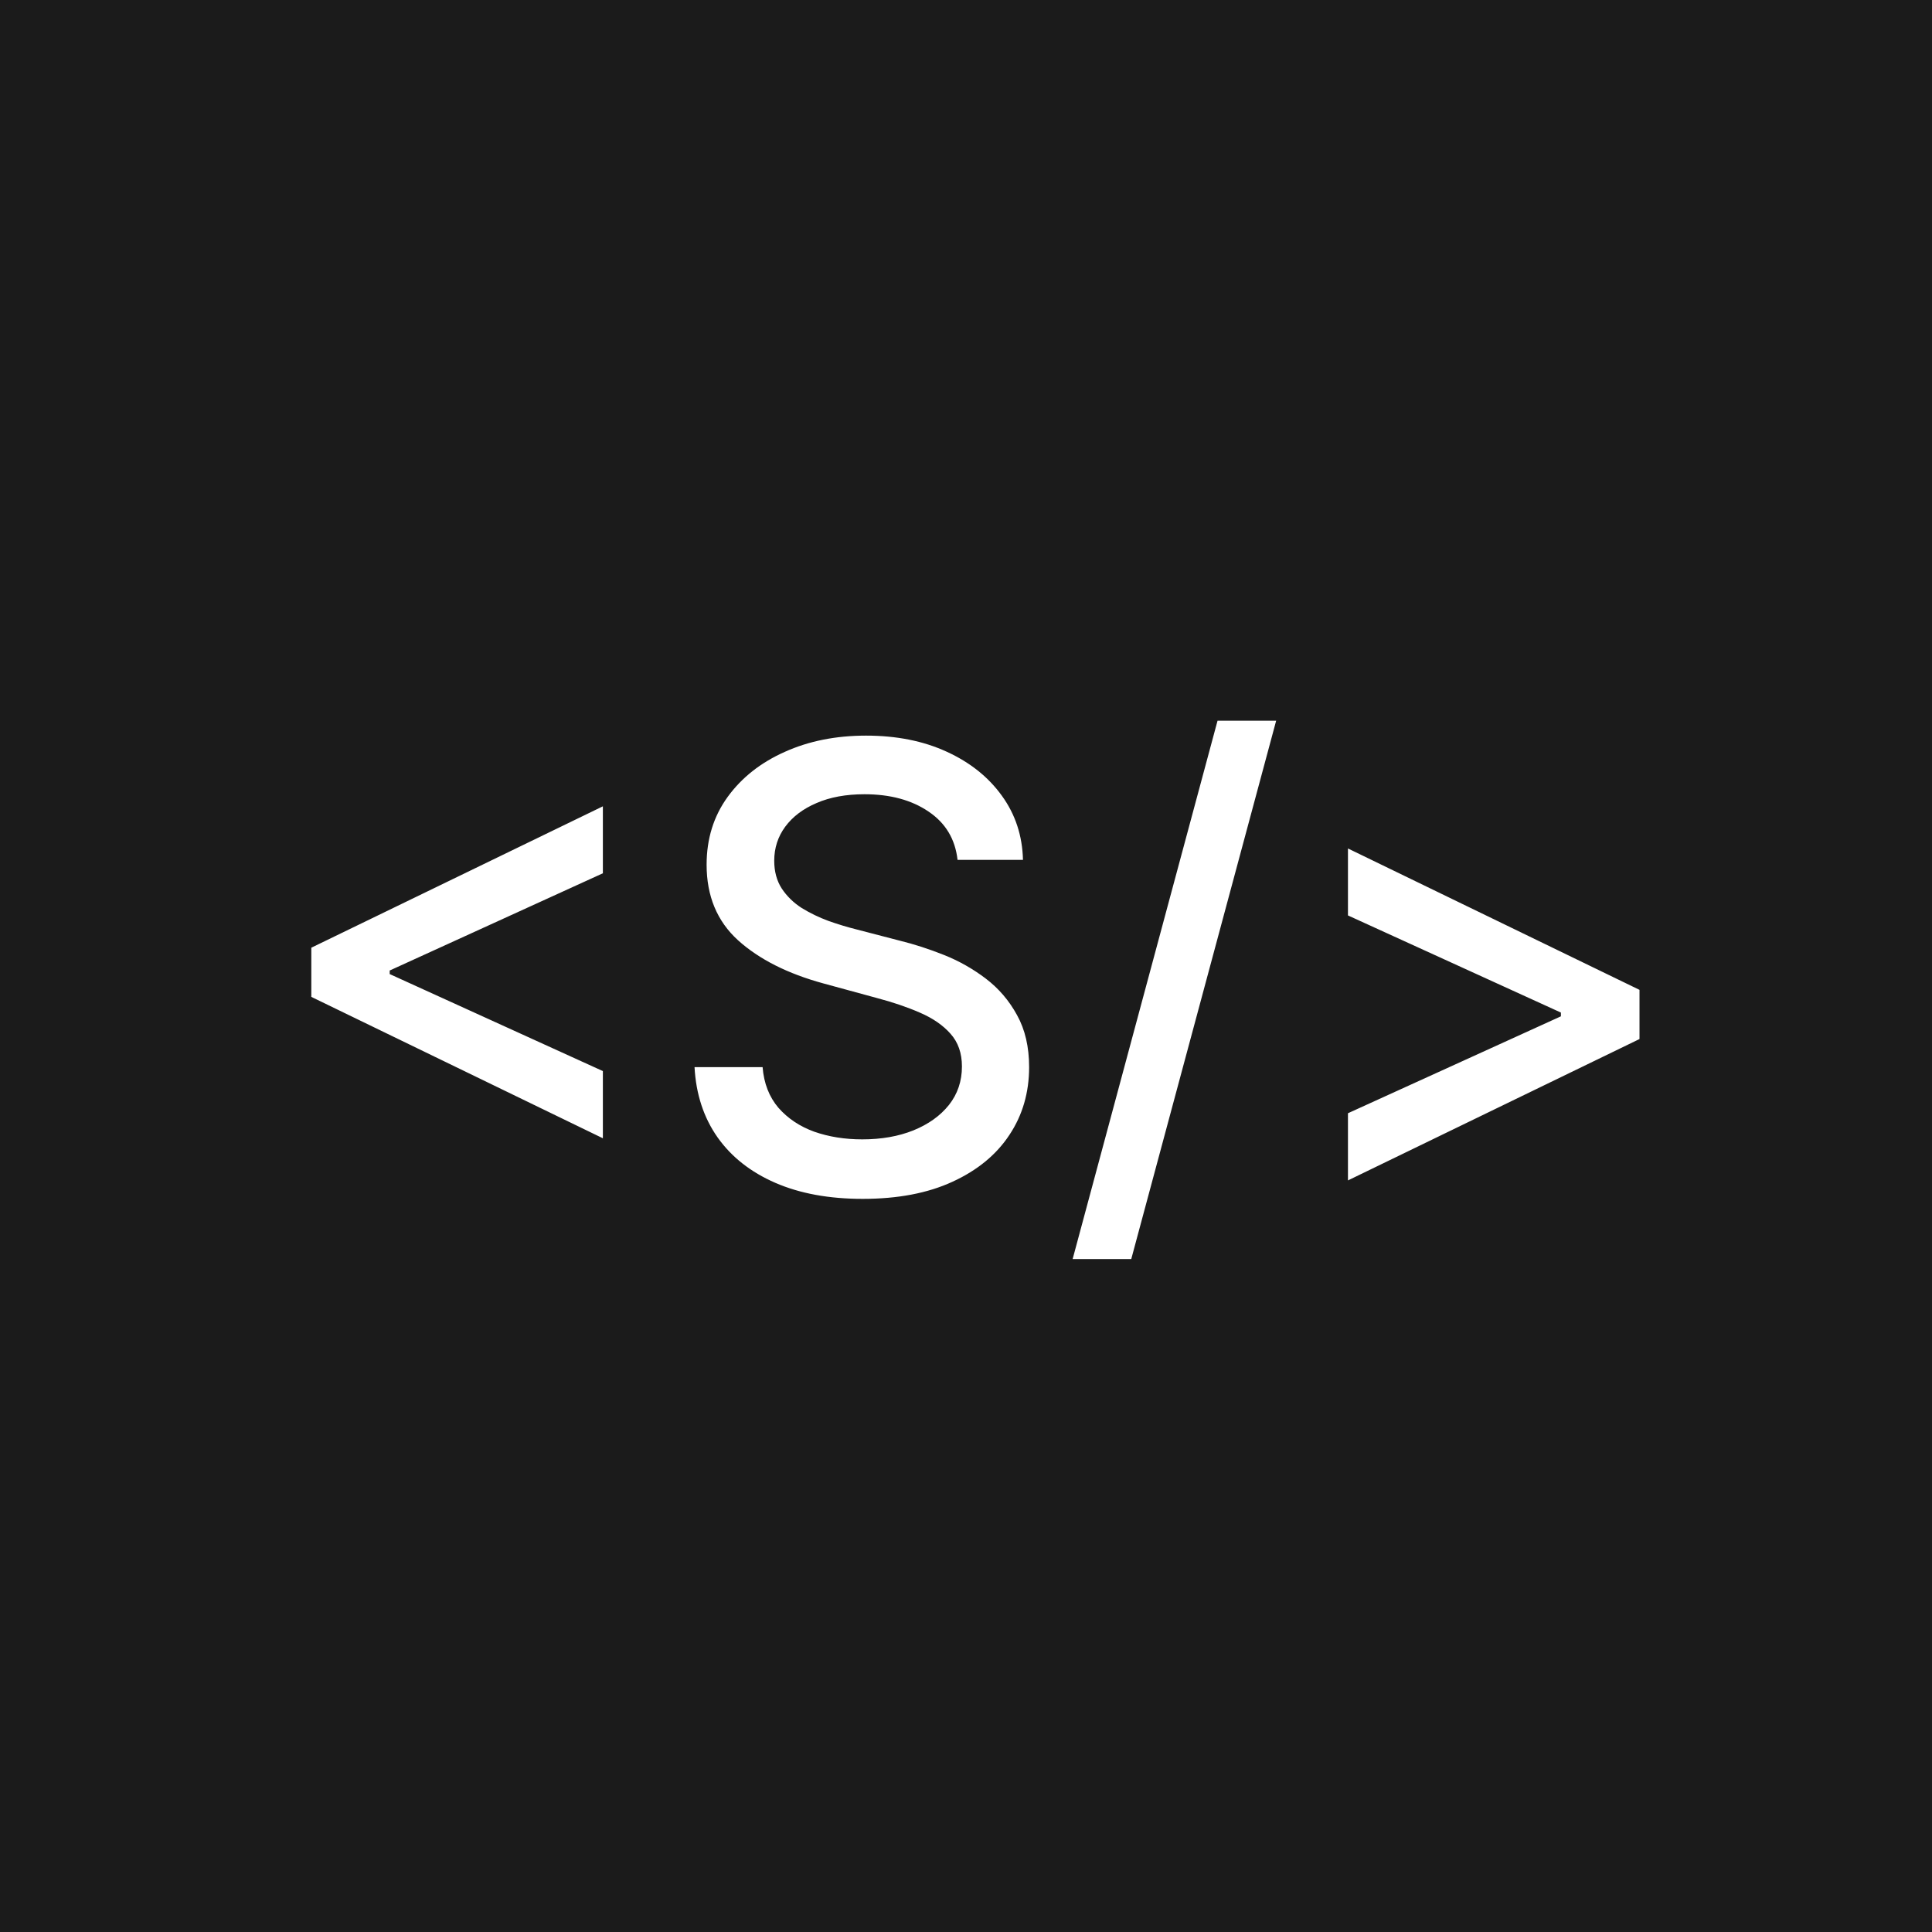 <svg width="300" height="300" viewBox="0 0 300 300" fill="none" xmlns="http://www.w3.org/2000/svg">
<rect width="300" height="300" fill="#1B1B1B"/>
<path d="M48.341 154.795V147.159L93.614 125.205V135.602L60.205 150.841L60.511 150.227V151.693L60.205 151.114L93.614 166.318V176.75L48.341 154.795ZM148.688 133.523C148.324 130.295 146.824 127.795 144.188 126.023C141.551 124.227 138.233 123.33 134.233 123.33C131.369 123.33 128.892 123.784 126.801 124.693C124.71 125.58 123.085 126.807 121.926 128.375C120.79 129.92 120.222 131.682 120.222 133.659C120.222 135.318 120.608 136.75 121.381 137.955C122.176 139.159 123.21 140.17 124.483 140.989C125.778 141.784 127.165 142.455 128.642 143C130.119 143.523 131.54 143.955 132.903 144.295L139.722 146.068C141.949 146.614 144.233 147.352 146.574 148.284C148.915 149.216 151.085 150.443 153.085 151.966C155.085 153.489 156.699 155.375 157.926 157.625C159.176 159.875 159.801 162.568 159.801 165.705C159.801 169.659 158.778 173.17 156.733 176.239C154.71 179.307 151.767 181.727 147.903 183.5C144.063 185.273 139.415 186.159 133.96 186.159C128.733 186.159 124.21 185.33 120.392 183.67C116.574 182.011 113.585 179.659 111.426 176.614C109.267 173.545 108.074 169.909 107.847 165.705H118.415C118.619 168.227 119.438 170.33 120.869 172.011C122.324 173.67 124.176 174.909 126.426 175.727C128.699 176.523 131.188 176.92 133.892 176.92C136.869 176.92 139.517 176.455 141.835 175.523C144.176 174.568 146.017 173.25 147.358 171.568C148.699 169.864 149.369 167.875 149.369 165.602C149.369 163.534 148.778 161.841 147.597 160.523C146.438 159.205 144.858 158.114 142.858 157.25C140.881 156.386 138.642 155.625 136.142 154.966L127.892 152.716C122.301 151.193 117.869 148.955 114.597 146C111.347 143.045 109.722 139.136 109.722 134.273C109.722 130.25 110.813 126.739 112.994 123.739C115.176 120.739 118.131 118.409 121.858 116.75C125.585 115.068 129.79 114.227 134.472 114.227C139.199 114.227 143.369 115.057 146.983 116.716C150.619 118.375 153.483 120.659 155.574 123.568C157.665 126.455 158.756 129.773 158.847 133.523H148.688ZM198.162 111.909L175.662 195.5H166.56L189.06 111.909H198.162ZM254.582 161.341L209.31 183.295V172.864L242.719 157.659L242.378 158.239V156.773L242.719 157.386L209.31 142.148V131.75L254.582 153.705V161.341Z" fill="white"/>
</svg>
